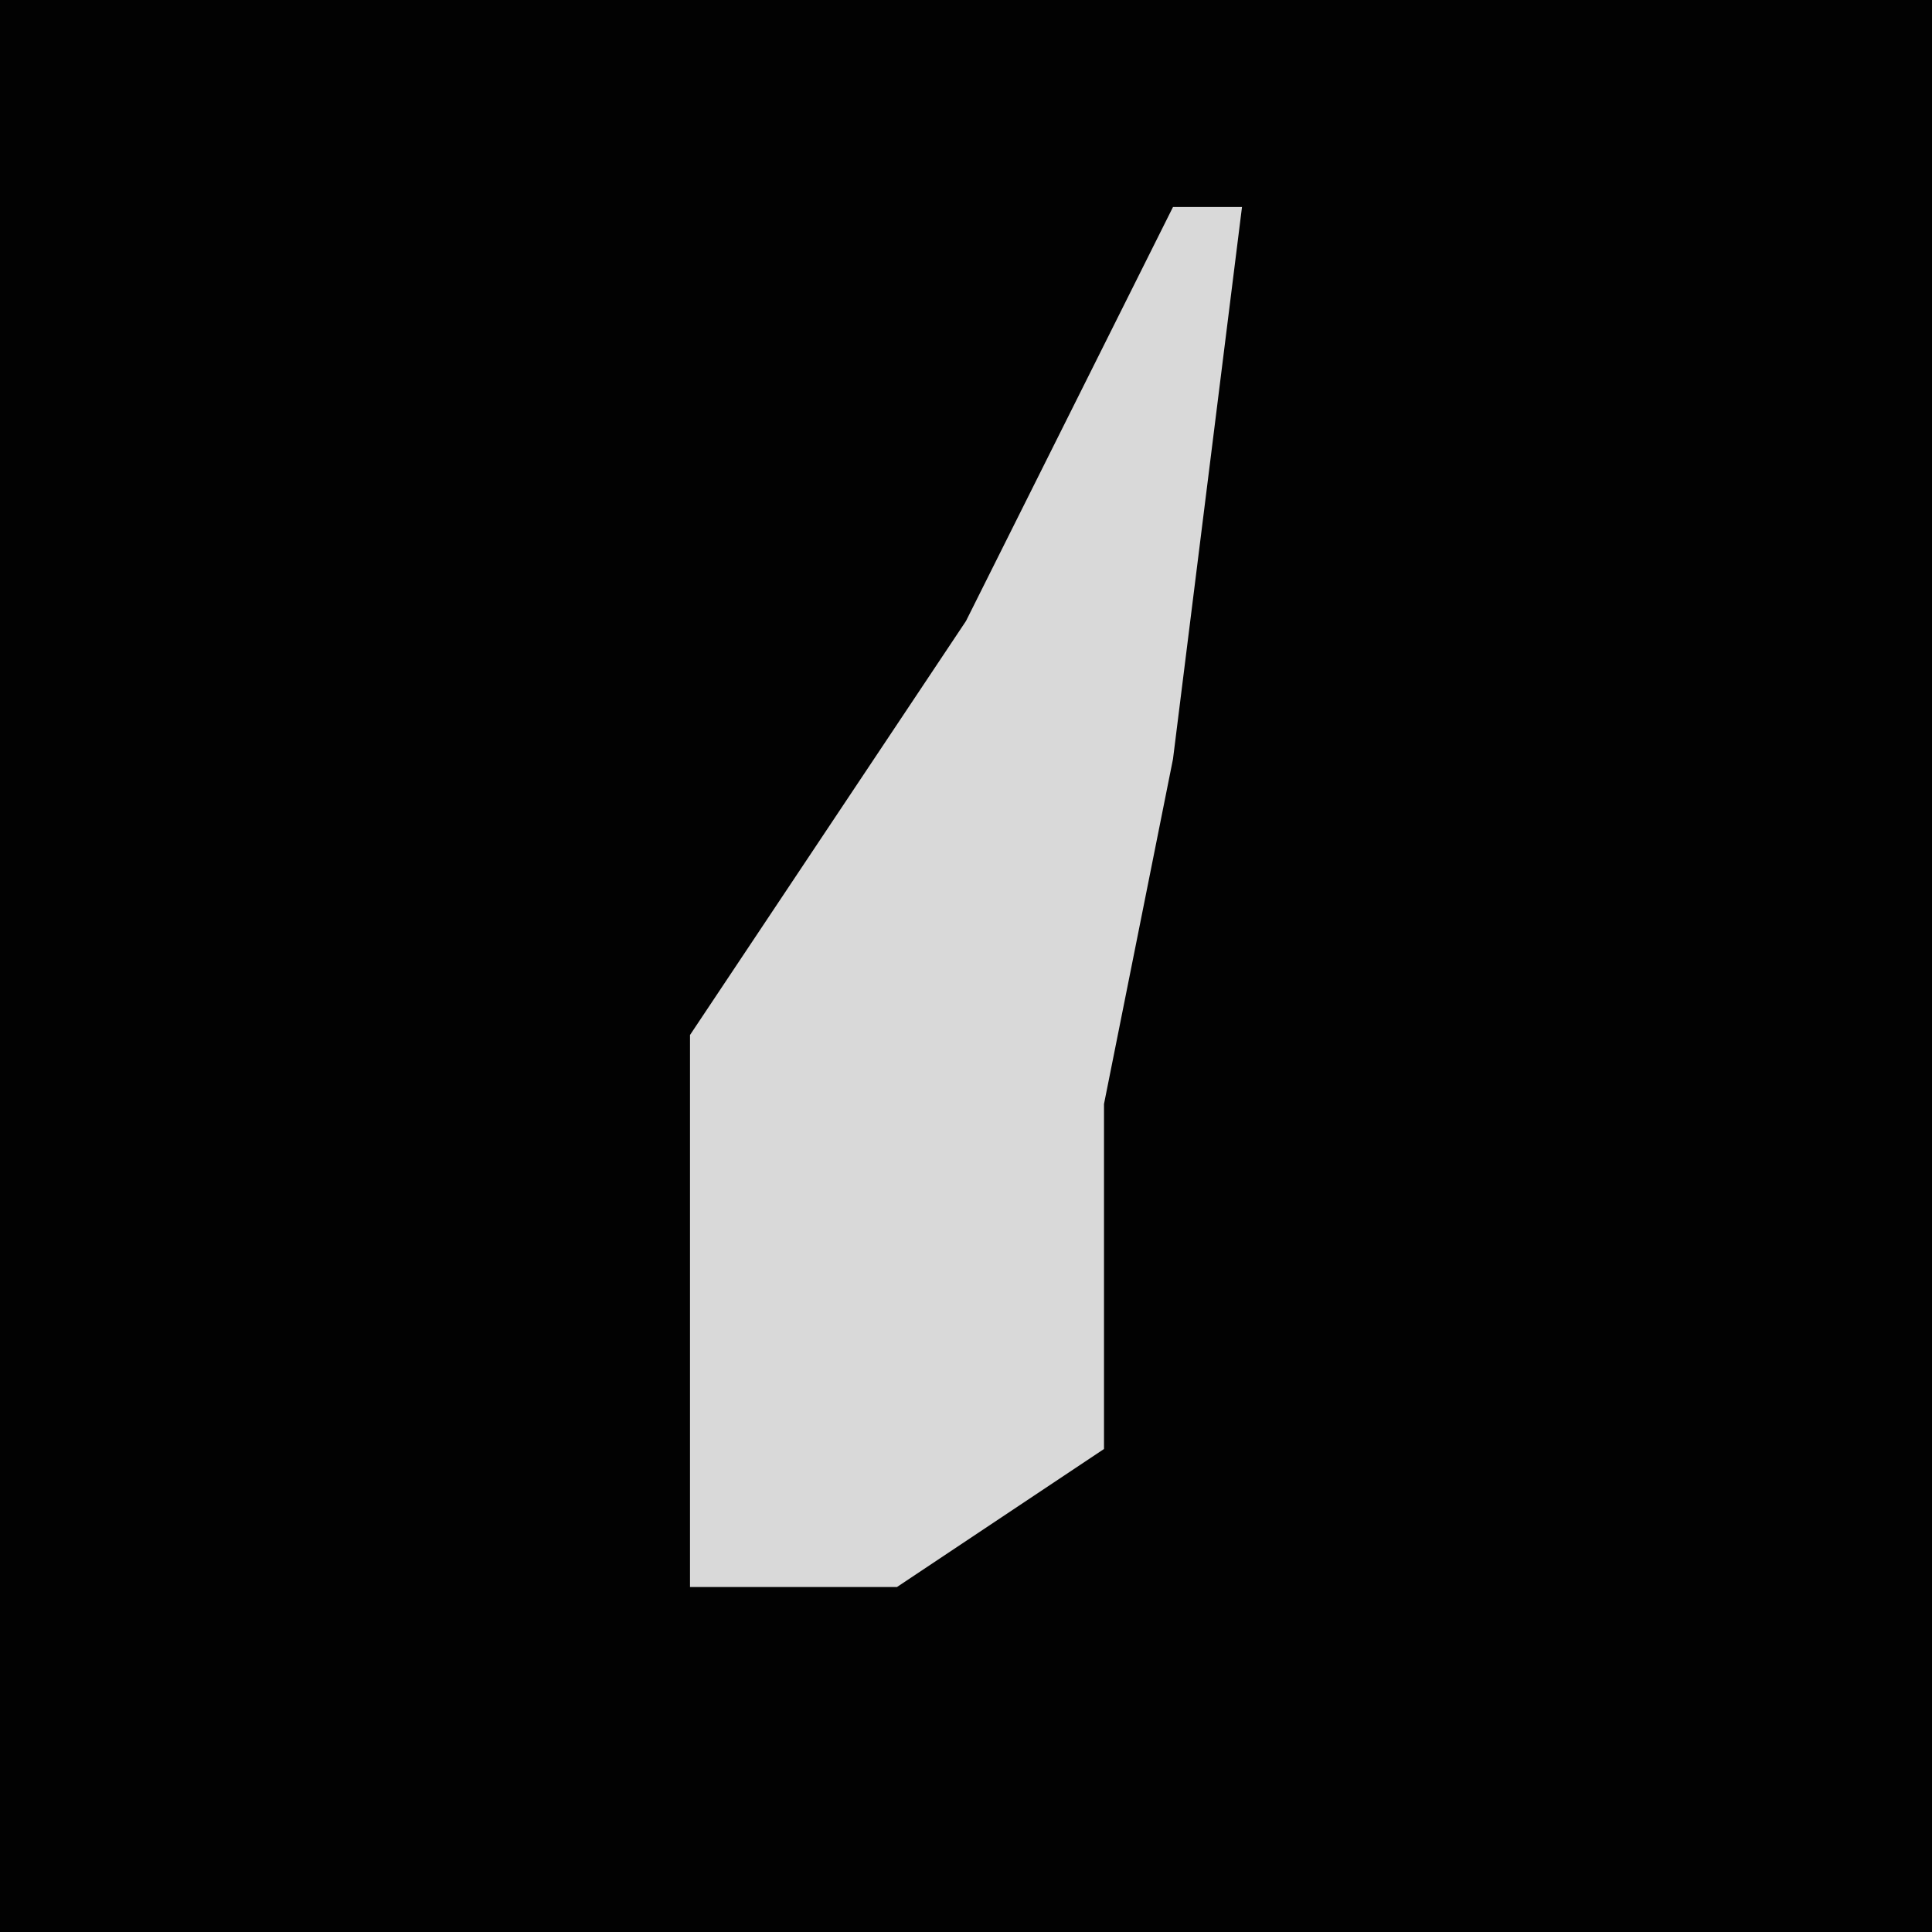<?xml version="1.0" encoding="UTF-8"?>
<svg version="1.1" xmlns="http://www.w3.org/2000/svg" width="28" height="28">
<path d="M0,0 L28,0 L28,28 L0,28 Z " fill="#020202" transform="translate(0,0)"/>
<path d="M0,0 L1,0 L0,8 L-1,13 L-1,14 L-1,18 L-4,20 L-7,20 L-7,12 L-3,6 Z " fill="#D9D9D9" transform="translate(17,3)"/>
</svg>
